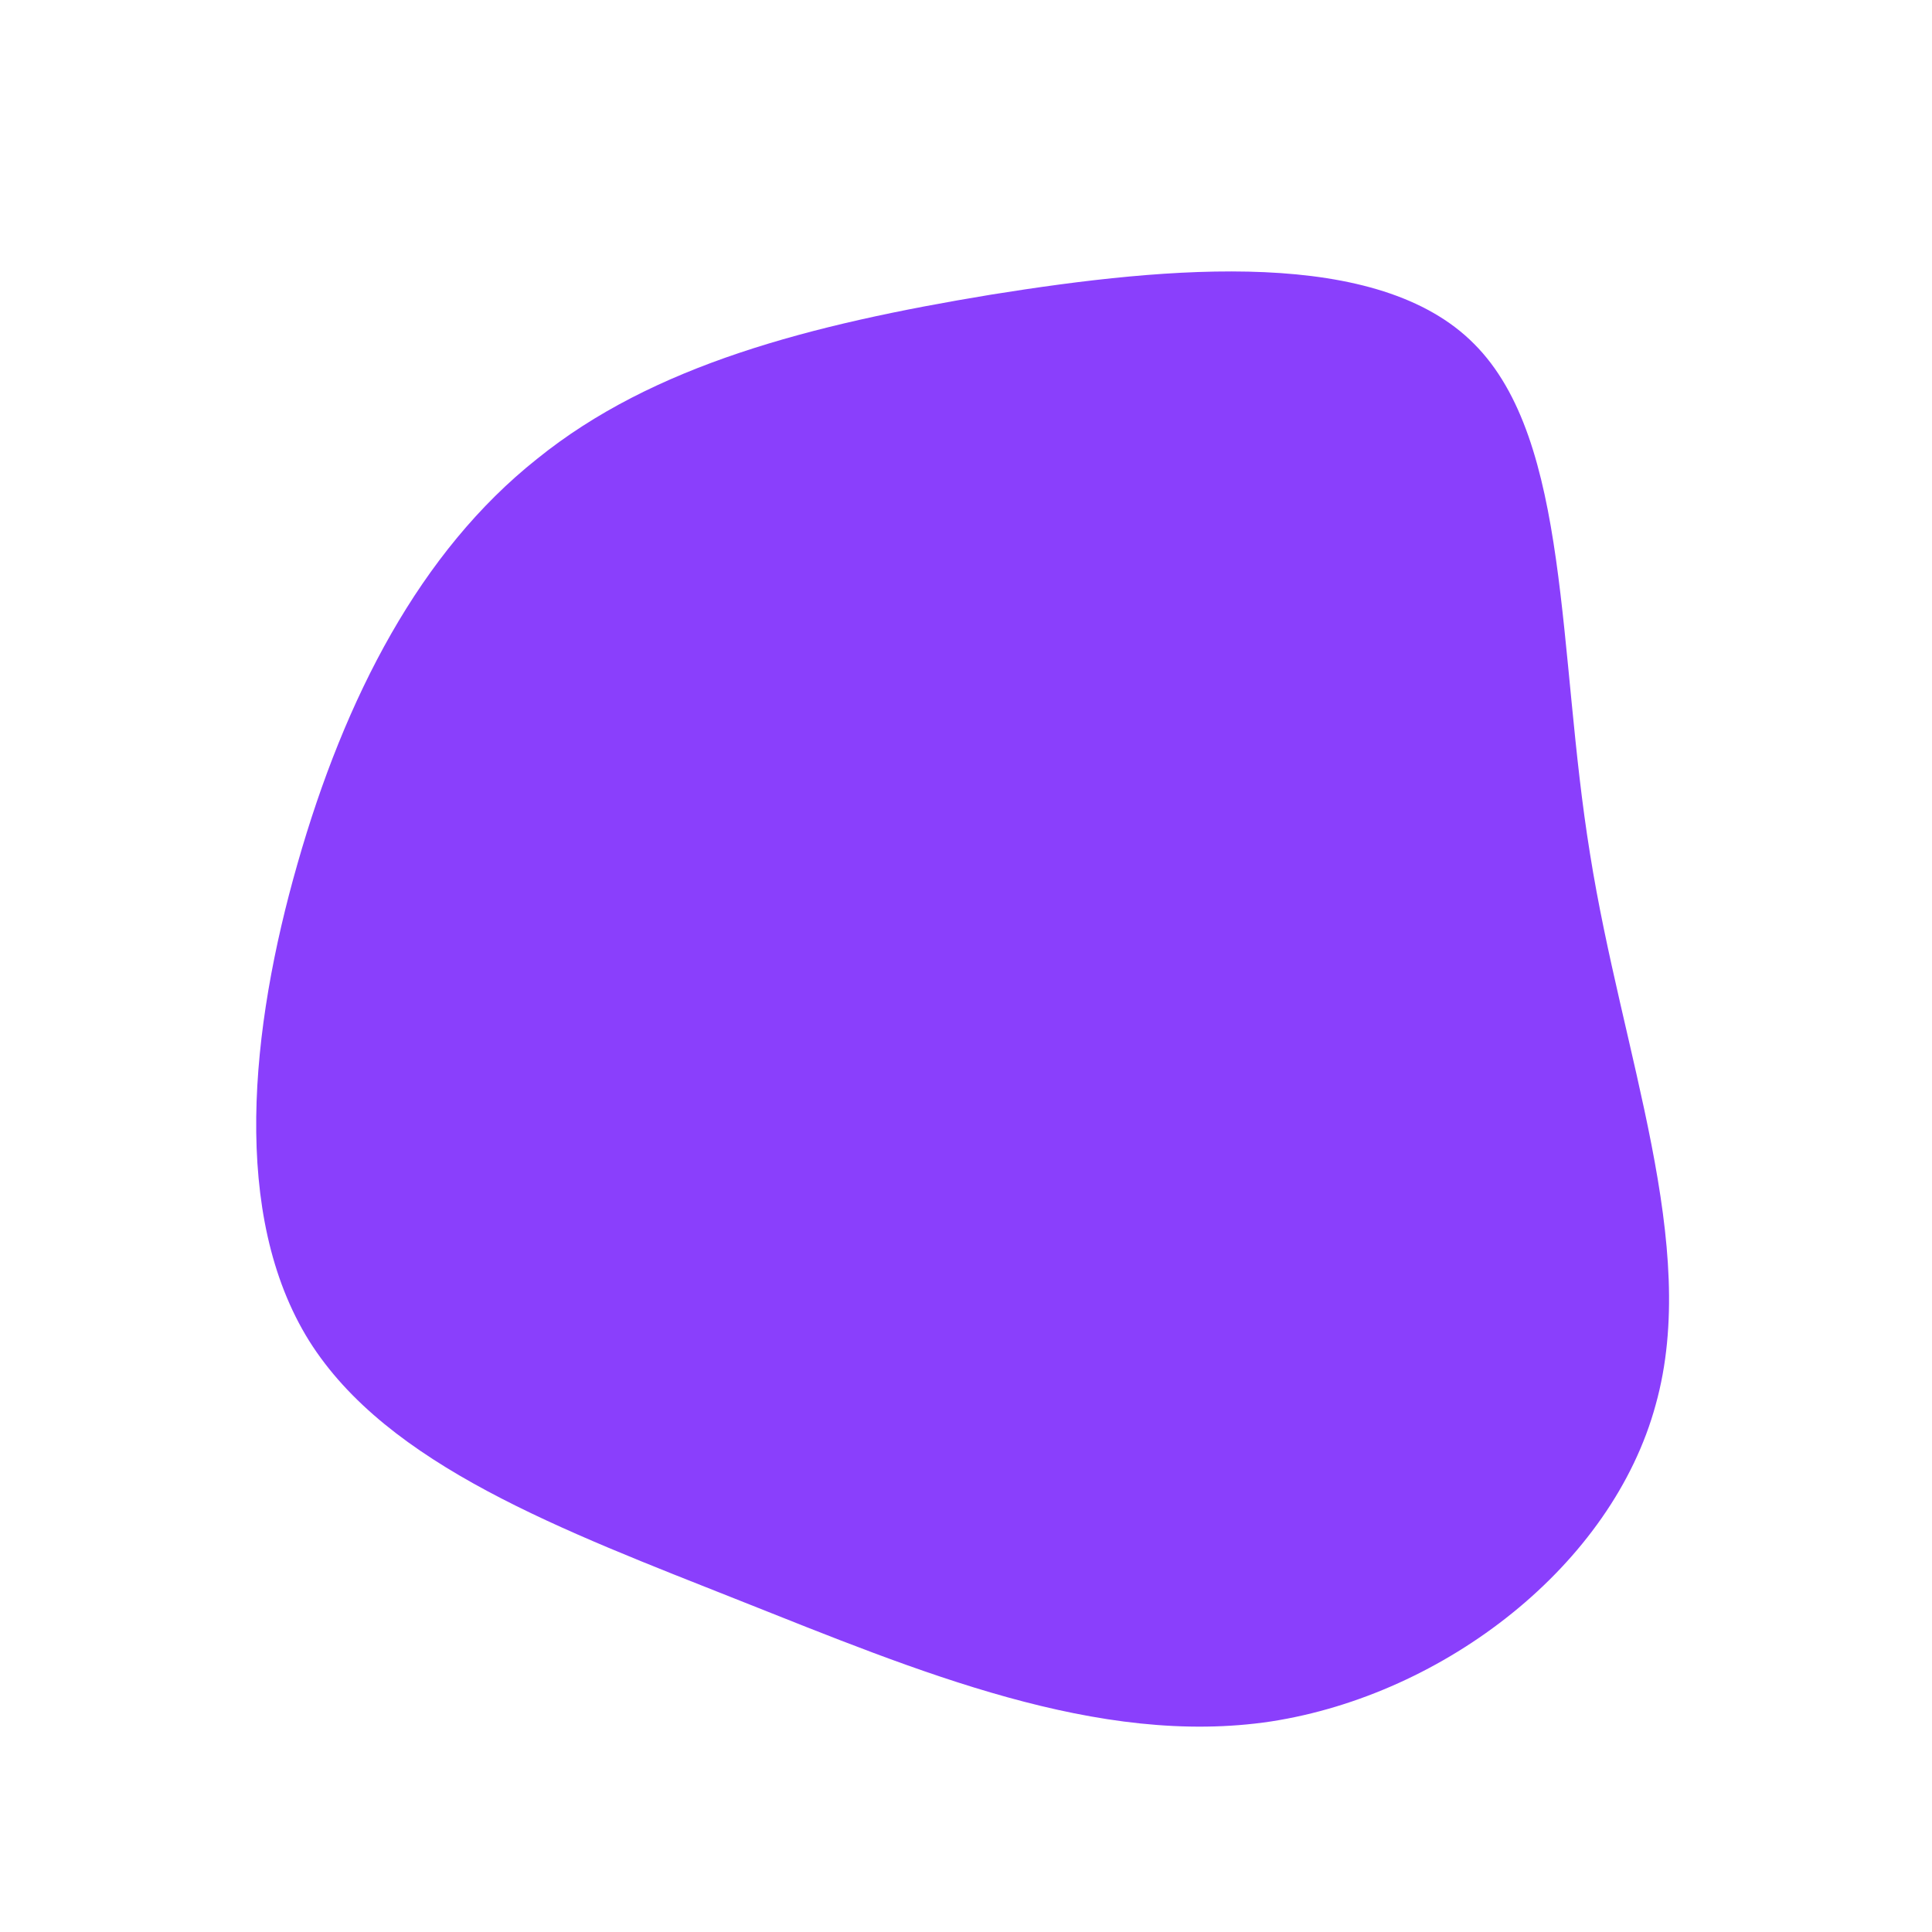 <?xml version="1.0" standalone="no"?>
<svg viewBox="0 0 200 200" xmlns="http://www.w3.org/2000/svg">
  <path fill="#8A3FFC" d="M52.6,-64.4C62.6,-54.4,61.2,-32.5,64.6,-11.6C67.9,9.2,76,28.9,71.4,45.4C66.9,62,49.6,75.4,31.6,78.2C13.7,80.9,-5,73,-23.4,65.7C-41.8,58.4,-59.9,51.7,-68,38.8C-76.1,25.8,-74.1,6.5,-69.2,-10.6C-64.3,-27.8,-56.5,-42.9,-44.4,-52.5C-32.4,-62.2,-16.2,-66.4,2.6,-69.5C21.3,-72.5,42.7,-74.4,52.6,-64.4Z" transform="translate(100 100)" />
</svg>
